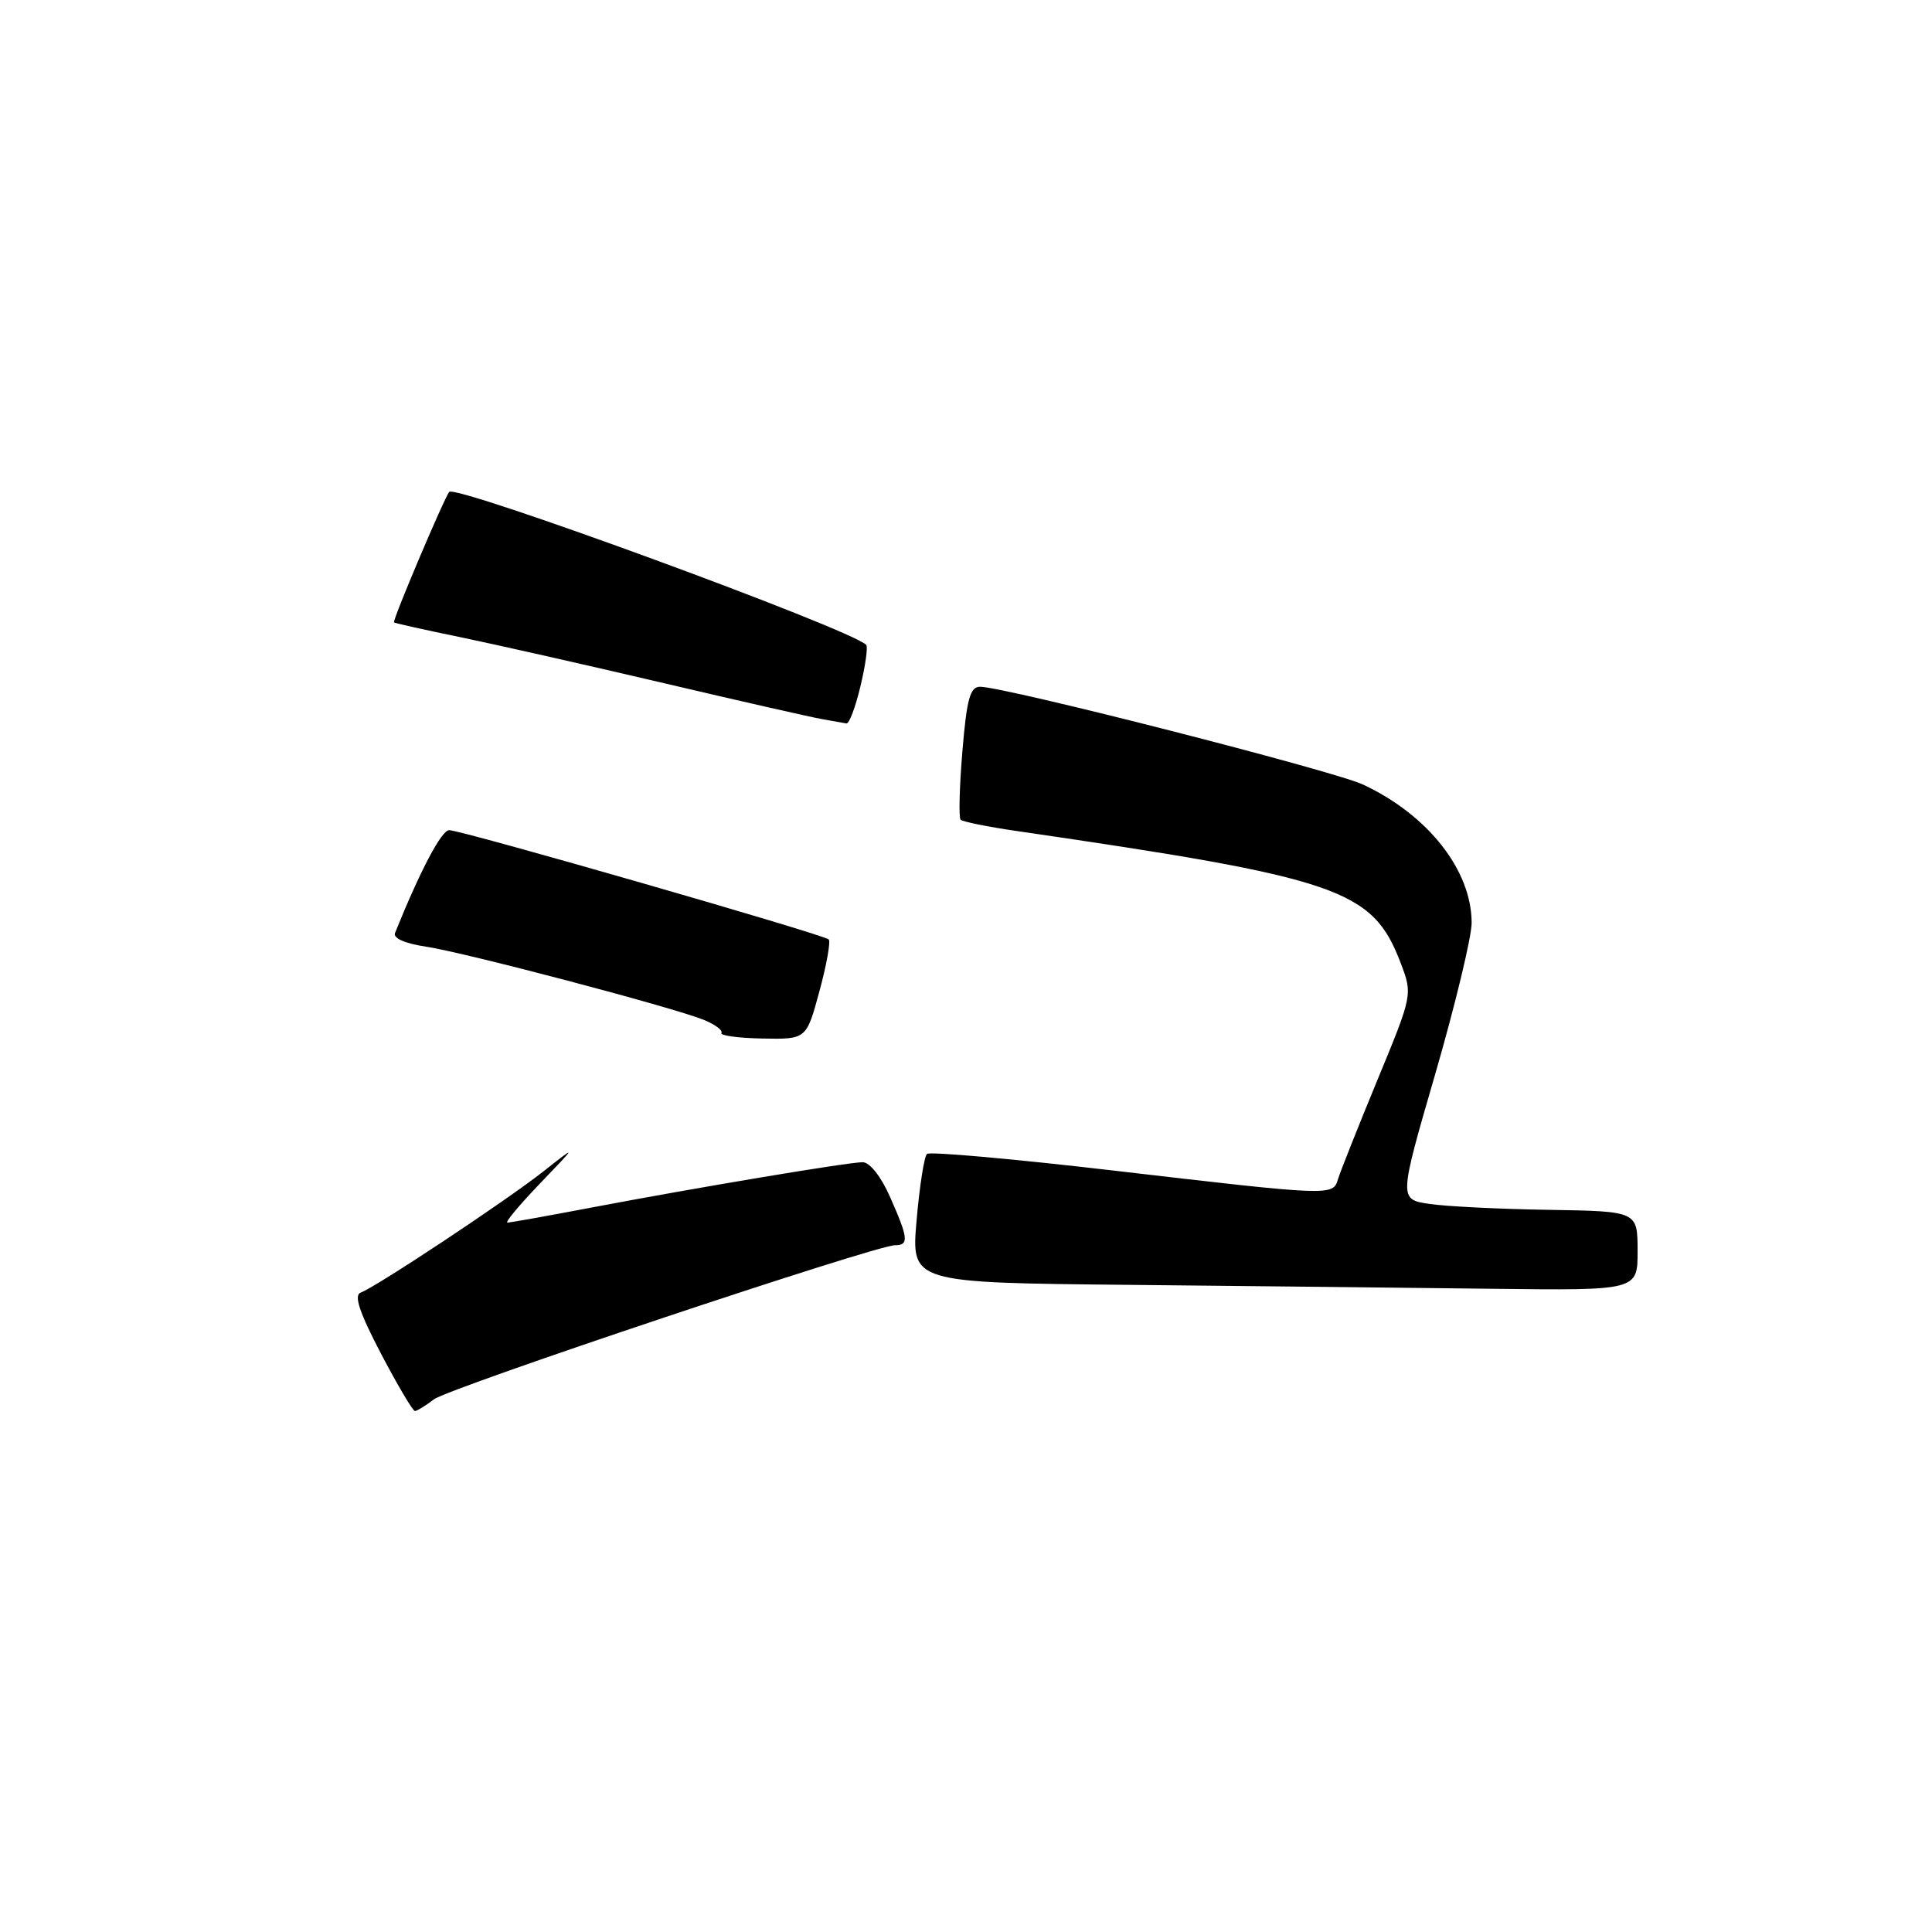 <?xml version="1.0" encoding="UTF-8" standalone="no"?>
<!DOCTYPE svg PUBLIC "-//W3C//DTD SVG 1.1//EN" "http://www.w3.org/Graphics/SVG/1.1/DTD/svg11.dtd" >
<svg xmlns="http://www.w3.org/2000/svg" xmlns:xlink="http://www.w3.org/1999/xlink" version="1.1" viewBox="0 0 256 256">
 <g >
 <path fill="currentColor"
d=" M 57.50 185.42 C 59.54 183.88 116.02 165.00 118.59 165.00 C 120.46 165.00 120.37 164.10 117.95 158.63 C 116.76 155.92 115.25 154.00 114.31 154.00 C 112.37 154.00 92.25 157.37 78.20 160.04 C 72.53 161.12 67.60 162.00 67.24 162.00 C 66.87 162.00 68.81 159.68 71.54 156.83 C 76.50 151.67 76.50 151.67 72.00 155.22 C 67.09 159.09 49.85 170.52 47.79 171.28 C 46.86 171.62 47.63 173.91 50.49 179.38 C 52.69 183.57 54.71 186.99 54.99 186.97 C 55.27 186.95 56.40 186.26 57.50 185.42 Z  M 216.99 165.75 C 216.98 160.50 216.98 160.50 205.24 160.31 C 198.78 160.21 191.67 159.86 189.43 159.53 C 185.35 158.93 185.35 158.93 190.18 142.30 C 192.83 133.15 195.00 124.14 195.00 122.29 C 195.00 115.33 189.23 107.98 180.59 103.95 C 176.63 102.11 133.16 91.01 129.87 91.00 C 128.54 91.00 128.10 92.60 127.52 99.57 C 127.13 104.29 127.02 108.36 127.29 108.62 C 127.55 108.88 130.85 109.55 134.63 110.10 C 177.53 116.35 181.86 117.83 185.58 127.56 C 187.19 131.79 187.19 131.79 182.50 143.14 C 179.92 149.39 177.58 155.29 177.29 156.25 C 176.62 158.49 176.45 158.48 147.50 155.10 C 134.30 153.56 123.20 152.57 122.83 152.90 C 122.46 153.23 121.84 157.21 121.45 161.73 C 120.74 169.97 120.74 169.97 149.62 170.25 C 165.51 170.41 187.16 170.64 197.75 170.77 C 217.00 171.00 217.00 171.00 216.99 165.75 Z  M 108.58 131.34 C 109.53 127.84 110.08 124.75 109.81 124.48 C 109.16 123.82 61.13 110.00 59.52 110.00 C 58.50 110.00 55.69 115.33 52.34 123.63 C 52.06 124.32 53.67 125.02 56.46 125.44 C 61.63 126.22 89.03 133.44 93.24 135.13 C 94.74 135.74 95.80 136.52 95.59 136.87 C 95.37 137.21 97.82 137.55 101.03 137.61 C 106.85 137.72 106.85 137.72 108.58 131.34 Z  M 114.01 90.95 C 114.68 88.17 115.02 85.69 114.78 85.45 C 112.67 83.33 60.41 64.17 59.53 65.18 C 58.87 65.94 51.95 82.28 52.21 82.47 C 52.37 82.59 56.33 83.47 61.00 84.43 C 65.67 85.40 77.83 88.14 88.00 90.53 C 98.17 92.92 107.62 95.07 109.00 95.30 C 110.38 95.54 111.79 95.79 112.15 95.86 C 112.51 95.94 113.35 93.73 114.01 90.95 Z "/>
</g>
</svg>